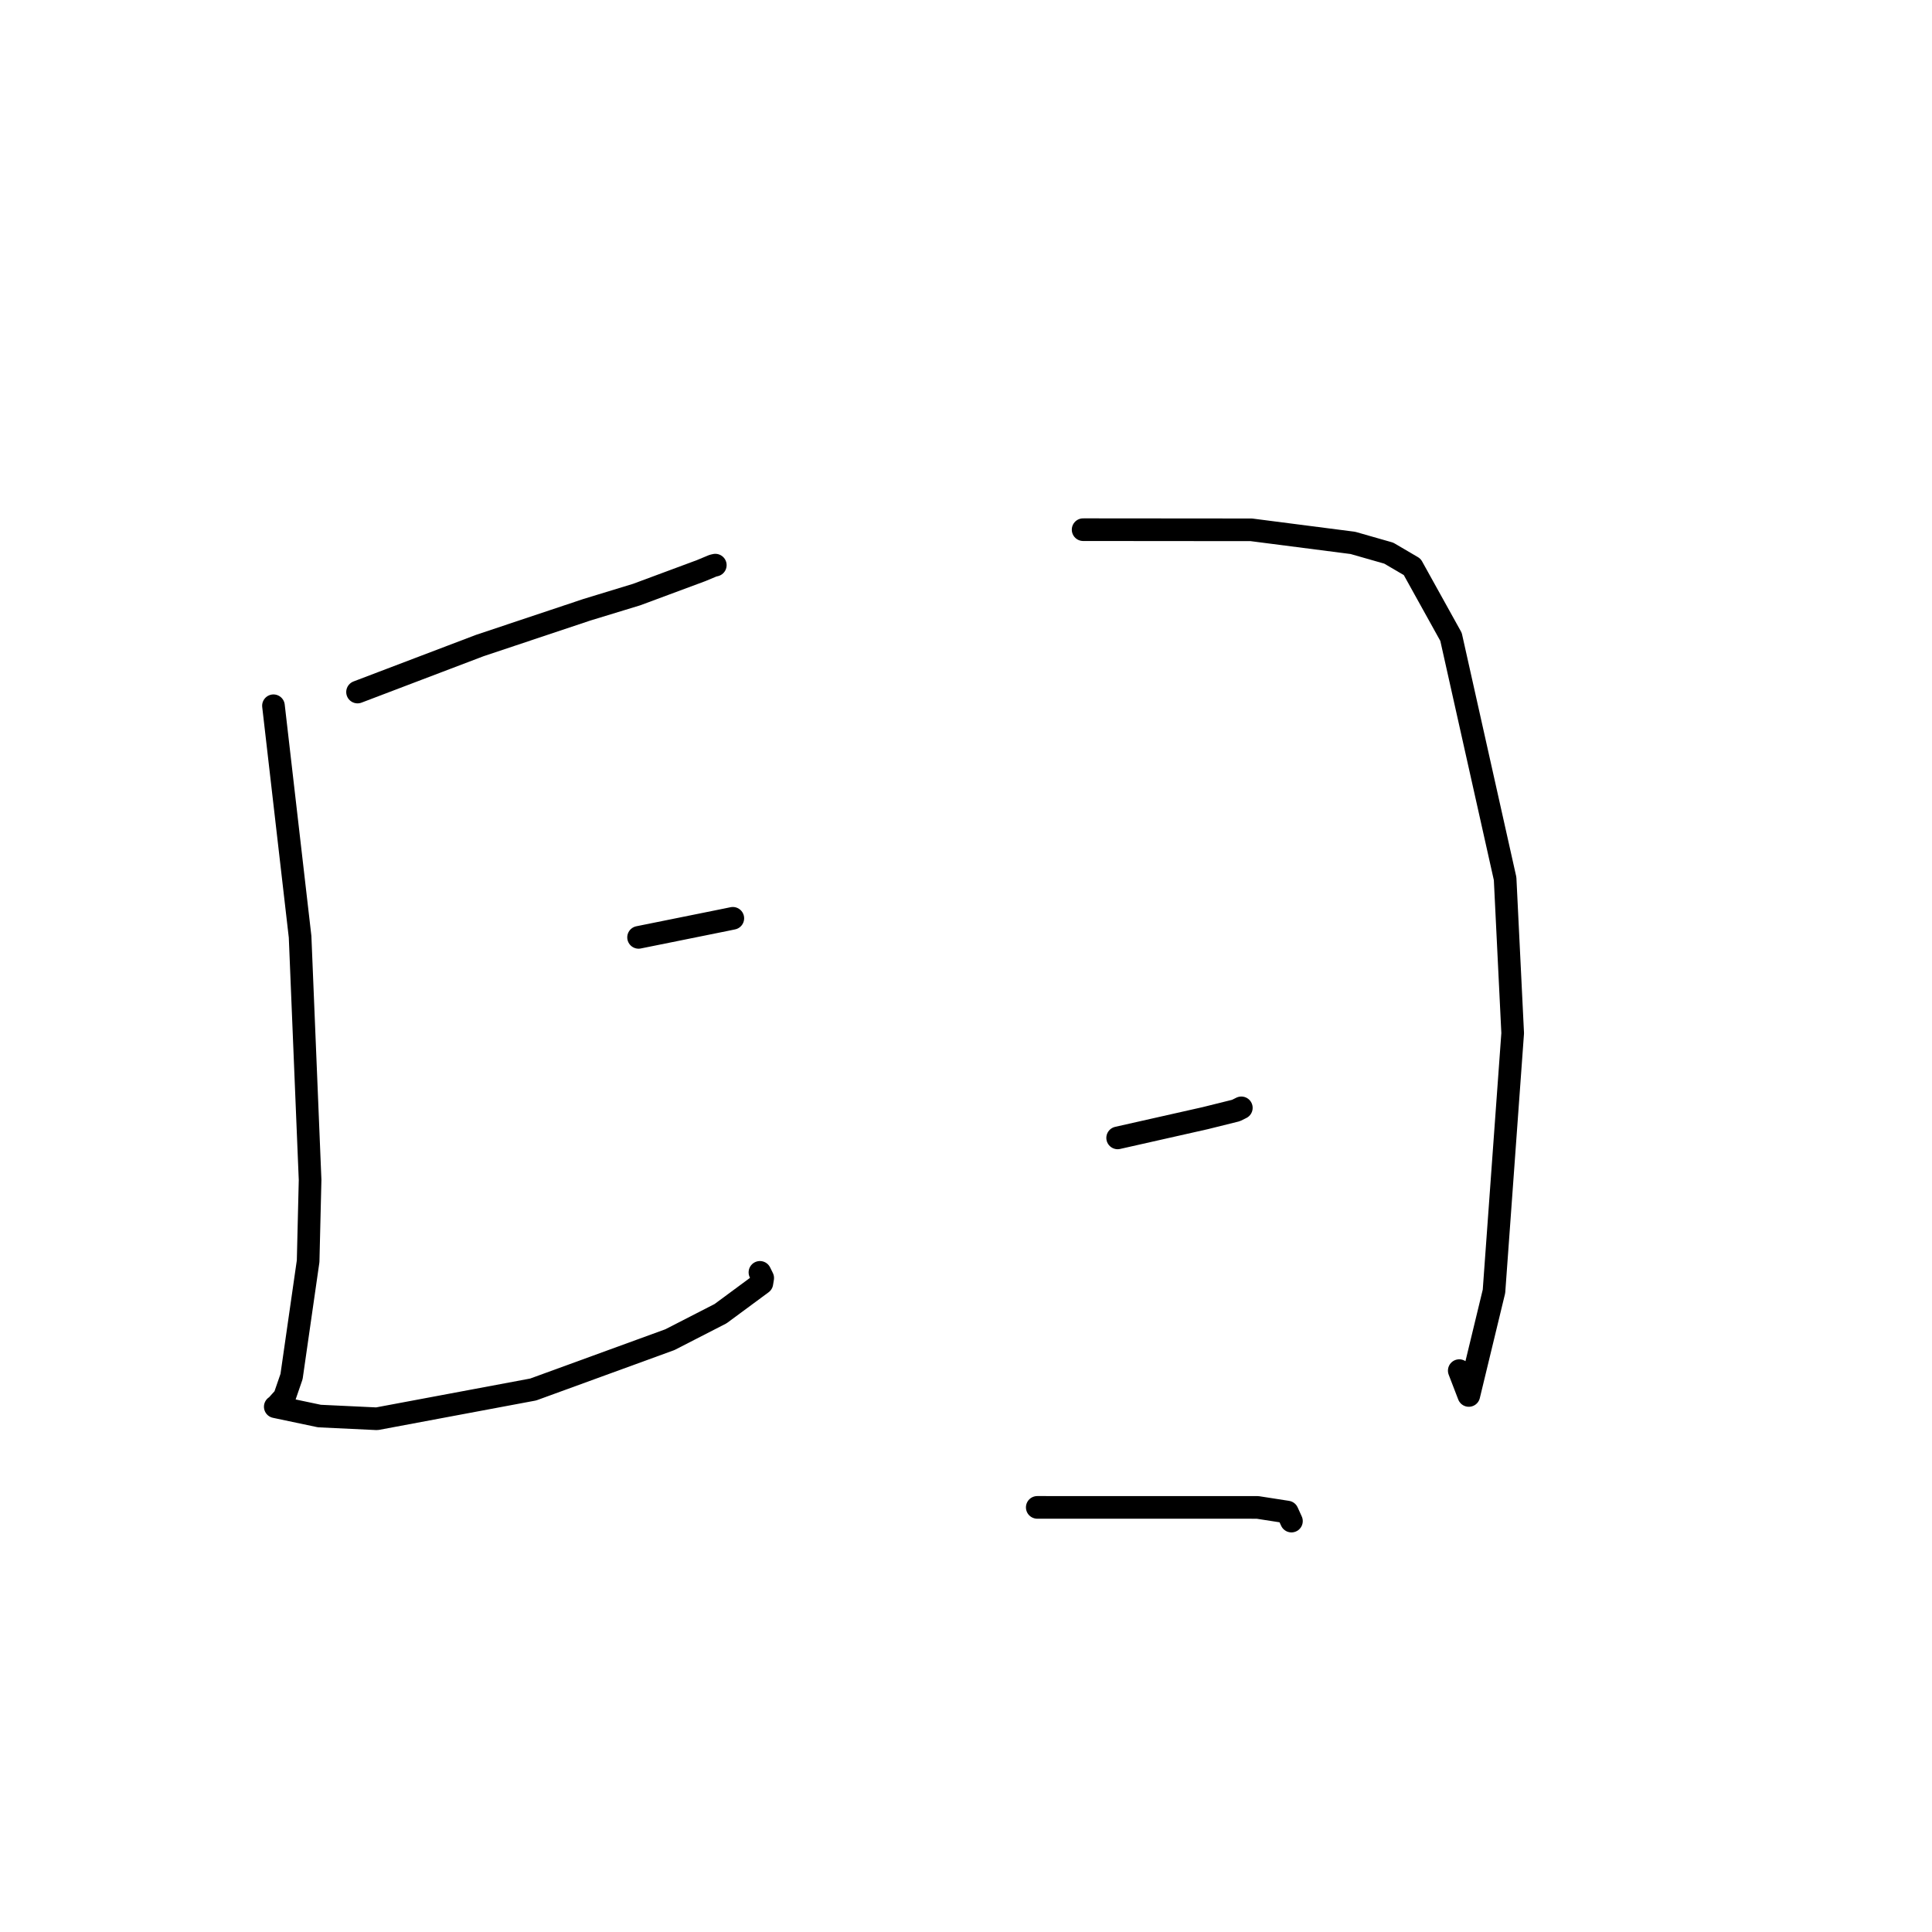 <?xml version="1.0" standalone="no"?>
    <svg width="256" height="256" xmlns="http://www.w3.org/2000/svg" version="1.1">
    <polyline stroke="black" stroke-width="3" stroke-linecap="round" fill="transparent" stroke-linejoin="round" points="47.376 91.699 55.477 88.617 63.578 85.536 77.756 80.799 84.358 78.784 92.9 75.612 94.476 74.955 94.756 74.89 94.781 74.884 " />
        <polyline stroke="black" stroke-width="3" stroke-linecap="round" fill="transparent" stroke-linejoin="round" points="36.235 93.516 37.999 108.822 39.764 124.128 41.089 156.346 40.829 167.113 38.632 182.397 37.693 185.124 36.561 186.379 36.474 186.399 42.331 187.634 49.939 187.994 70.647 184.117 88.766 177.513 95.478 174.069 100.952 170.027 101.063 169.342 100.788 168.783 100.695 168.595 " />
        <polyline stroke="black" stroke-width="3" stroke-linecap="round" fill="transparent" stroke-linejoin="round" points="84.614 124.206 90.392 123.04 96.17 121.873 97.102 121.68 " />
        <polyline stroke="black" stroke-width="3" stroke-linecap="round" fill="transparent" stroke-linejoin="round" points="143.519 70.185 151.384 70.191 159.249 70.198 165.803 70.203 179.263 71.937 184.015 73.294 187.123 75.116 192.268 84.389 199.435 116.426 200.438 136.899 197.96 171.11 194.625 184.906 193.359 181.615 " />
        <polyline stroke="black" stroke-width="3" stroke-linecap="round" fill="transparent" stroke-linejoin="round" points="148.094 150.777 153.897 149.469 159.701 148.161 163.773 147.148 164.27 146.902 164.483 146.796 " />
        <polyline stroke="black" stroke-width="3" stroke-linecap="round" fill="transparent" stroke-linejoin="round" points="137.442 199.736 152.035 199.738 166.628 199.74 170.578 200.354 170.999 201.281 171.123 201.552 " />
        </svg>